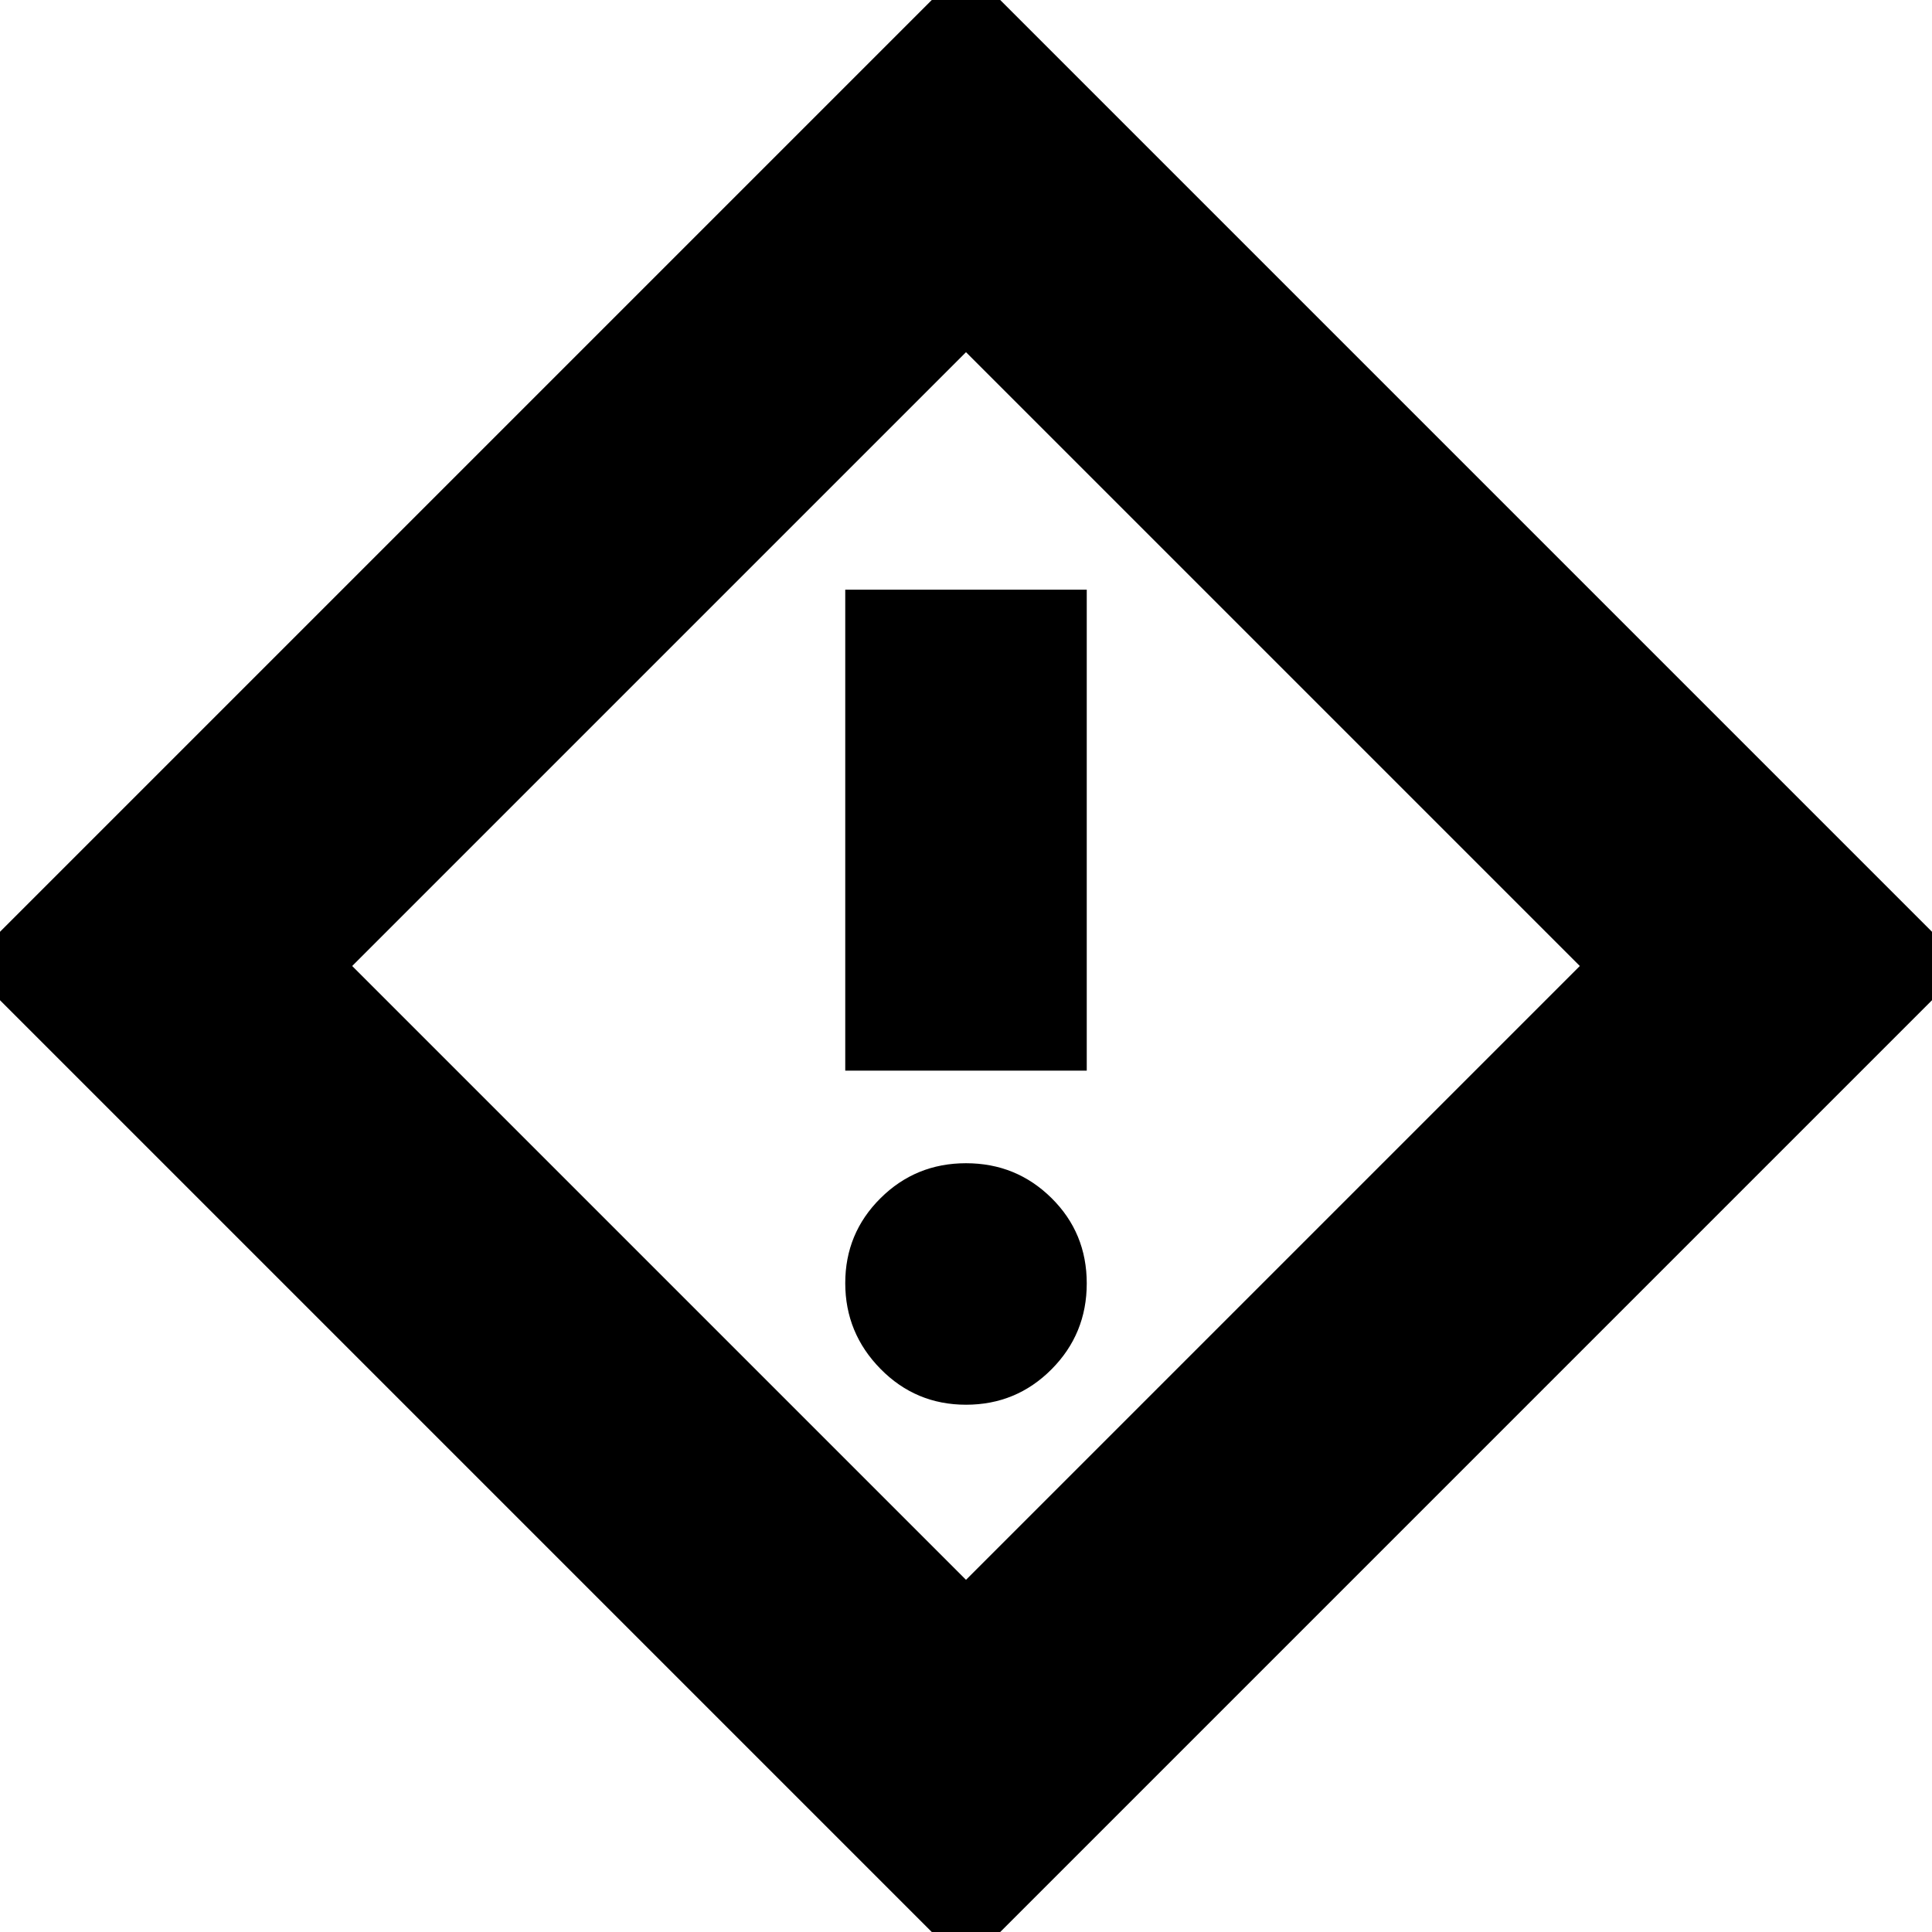 <svg xmlns="http://www.w3.org/2000/svg" height="24" viewBox="0 -960 960 960" width="24"><path d="M420-428h120v-239H420v239Zm60 166q24.98 0 42.49-17.59Q540-297.19 540-322.28q0-25.1-17.51-42.41Q504.98-382 480-382t-42.49 17.39Q420-347.22 420-322.42q0 24.79 17.51 42.61Q455.02-262 480-262Zm0 279L-17-480l497-497 497 497L480 17Zm0-192 305-305-305-305-305 305 305 305Zm0-305Z"/></svg>